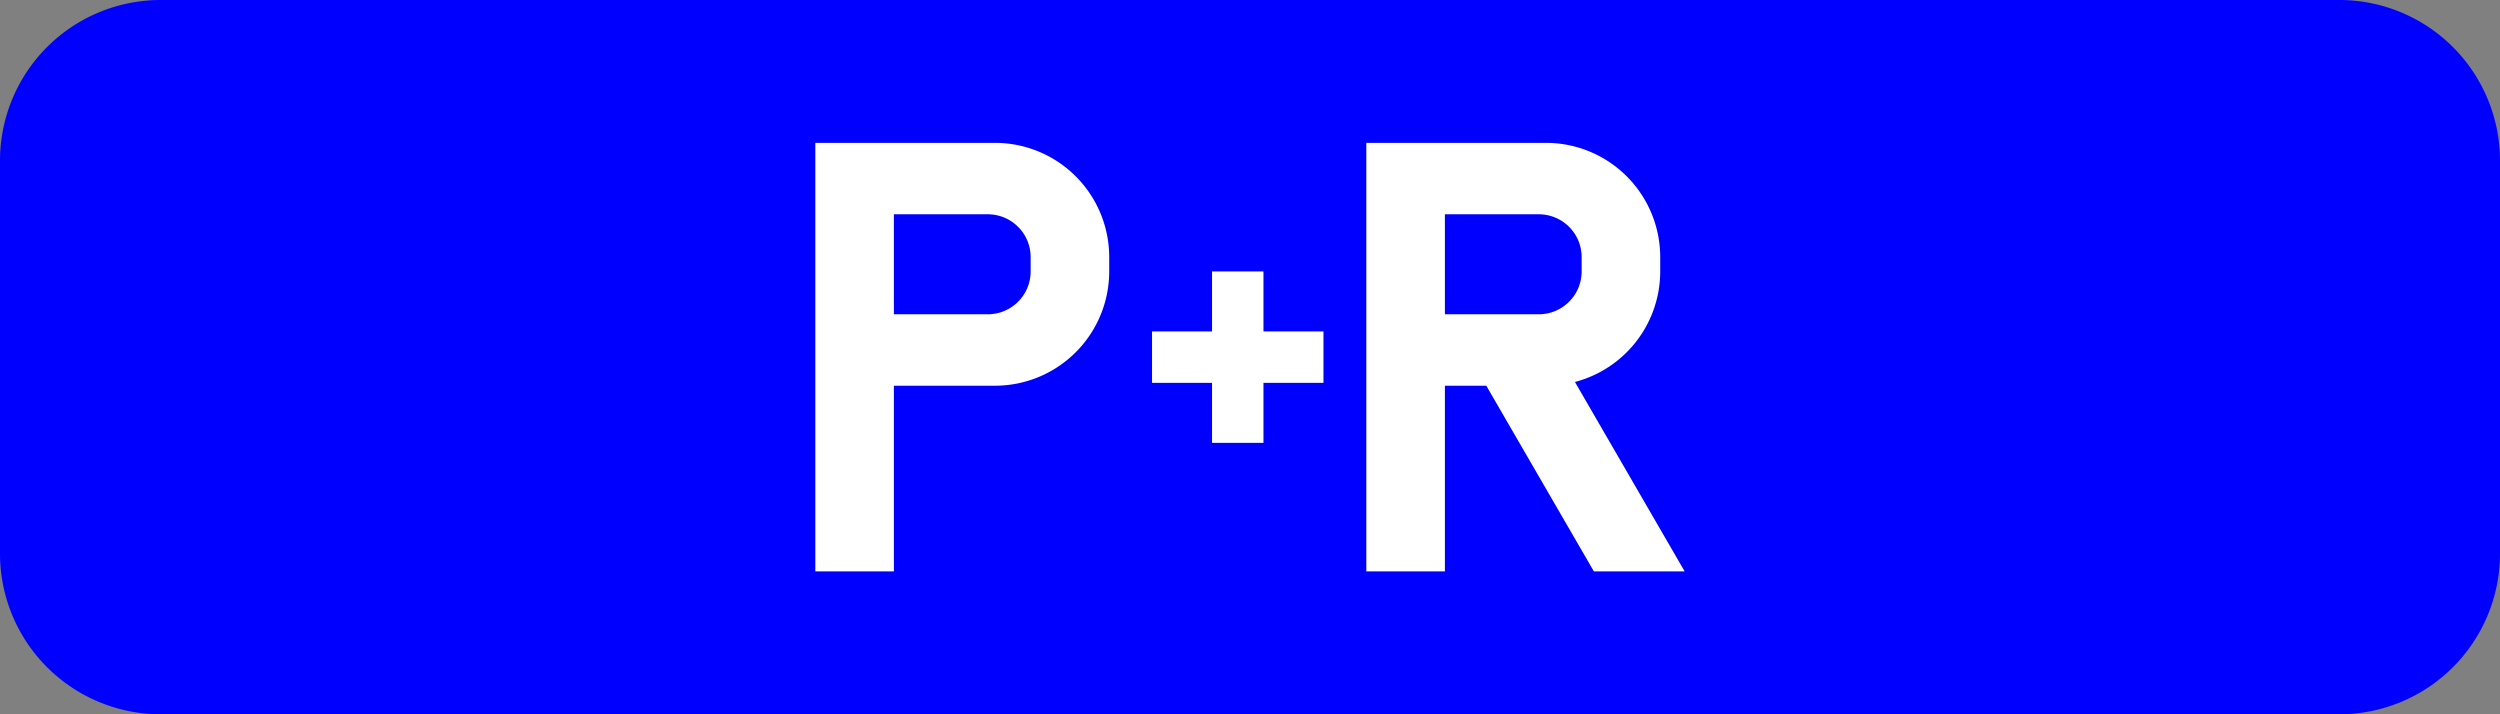 <?xml version="1.0" encoding="UTF-8"?>
<!DOCTYPE svg PUBLIC '-//W3C//DTD SVG 1.0//EN' 'http://www.w3.org/TR/2001/REC-SVG-20010904/DTD/svg10.dtd'>
<svg xmlns:xlink="http://www.w3.org/1999/xlink" xmlns="http://www.w3.org/2000/svg" width="700" height="200">
<rect width="100%" height="100%" fill="#808080" stroke="none"/>
<!--Gegenereerd door de SIMaD-toepassing (http://www.dlw.be).-->
<g style="stroke:none;fill-rule:evenodd;" transform="matrix(1,0,0,-1,0,200)">
<path d=" M45 0 L655 0 A45 45 0 0 1 700 45 L700 155 A45 45 0 0 1 655 200 L45 200 A45 45 0 0 1 0 155 L0 45 A45 45 0 0 1 45 0 Z" style="fill:rgb(0,0,255);" />
<path d=" M228.29 40 L250.29 40 L250.29 92 L278.58 92 A32 32 0 0 1 310.58 124 L310.58 128 A32 32 0 0 1 278.58 160 L228.29 160 Z M250.29 112 L276.58 112 A12 12 0 0 1 288.58 124 L288.58 128 A12 12 0 0 1 276.58 140 L250.29 140 Z" style="fill:rgb(255,255,255);" />
<path d=" M322.57 92.8 L339.37 92.8 L339.37 76 L353.77 76 L353.77 92.8 L370.57 92.8 L370.57 107.2 L353.77 107.2 L353.77 124 L339.37 124 L339.37 107.2 L322.57 107.2 Z" style="fill:rgb(255,255,255);" />
<path d=" M382.57 40 L404.57 40 L404.57 92 L416.16 92 L446.29 40 L471.71 40 L440.981 93.048 A32 32 0 0 1 464.86 124 L464.86 128 A32 32 0 0 1 432.86 160 L382.57 160 Z M404.57 112 L430.86 112 A12 12 0 0 1 442.86 124 L442.86 128 A12 12 0 0 1 430.86 140 L404.57 140 Z" style="fill:rgb(255,255,255);" />
</g>
</svg>
